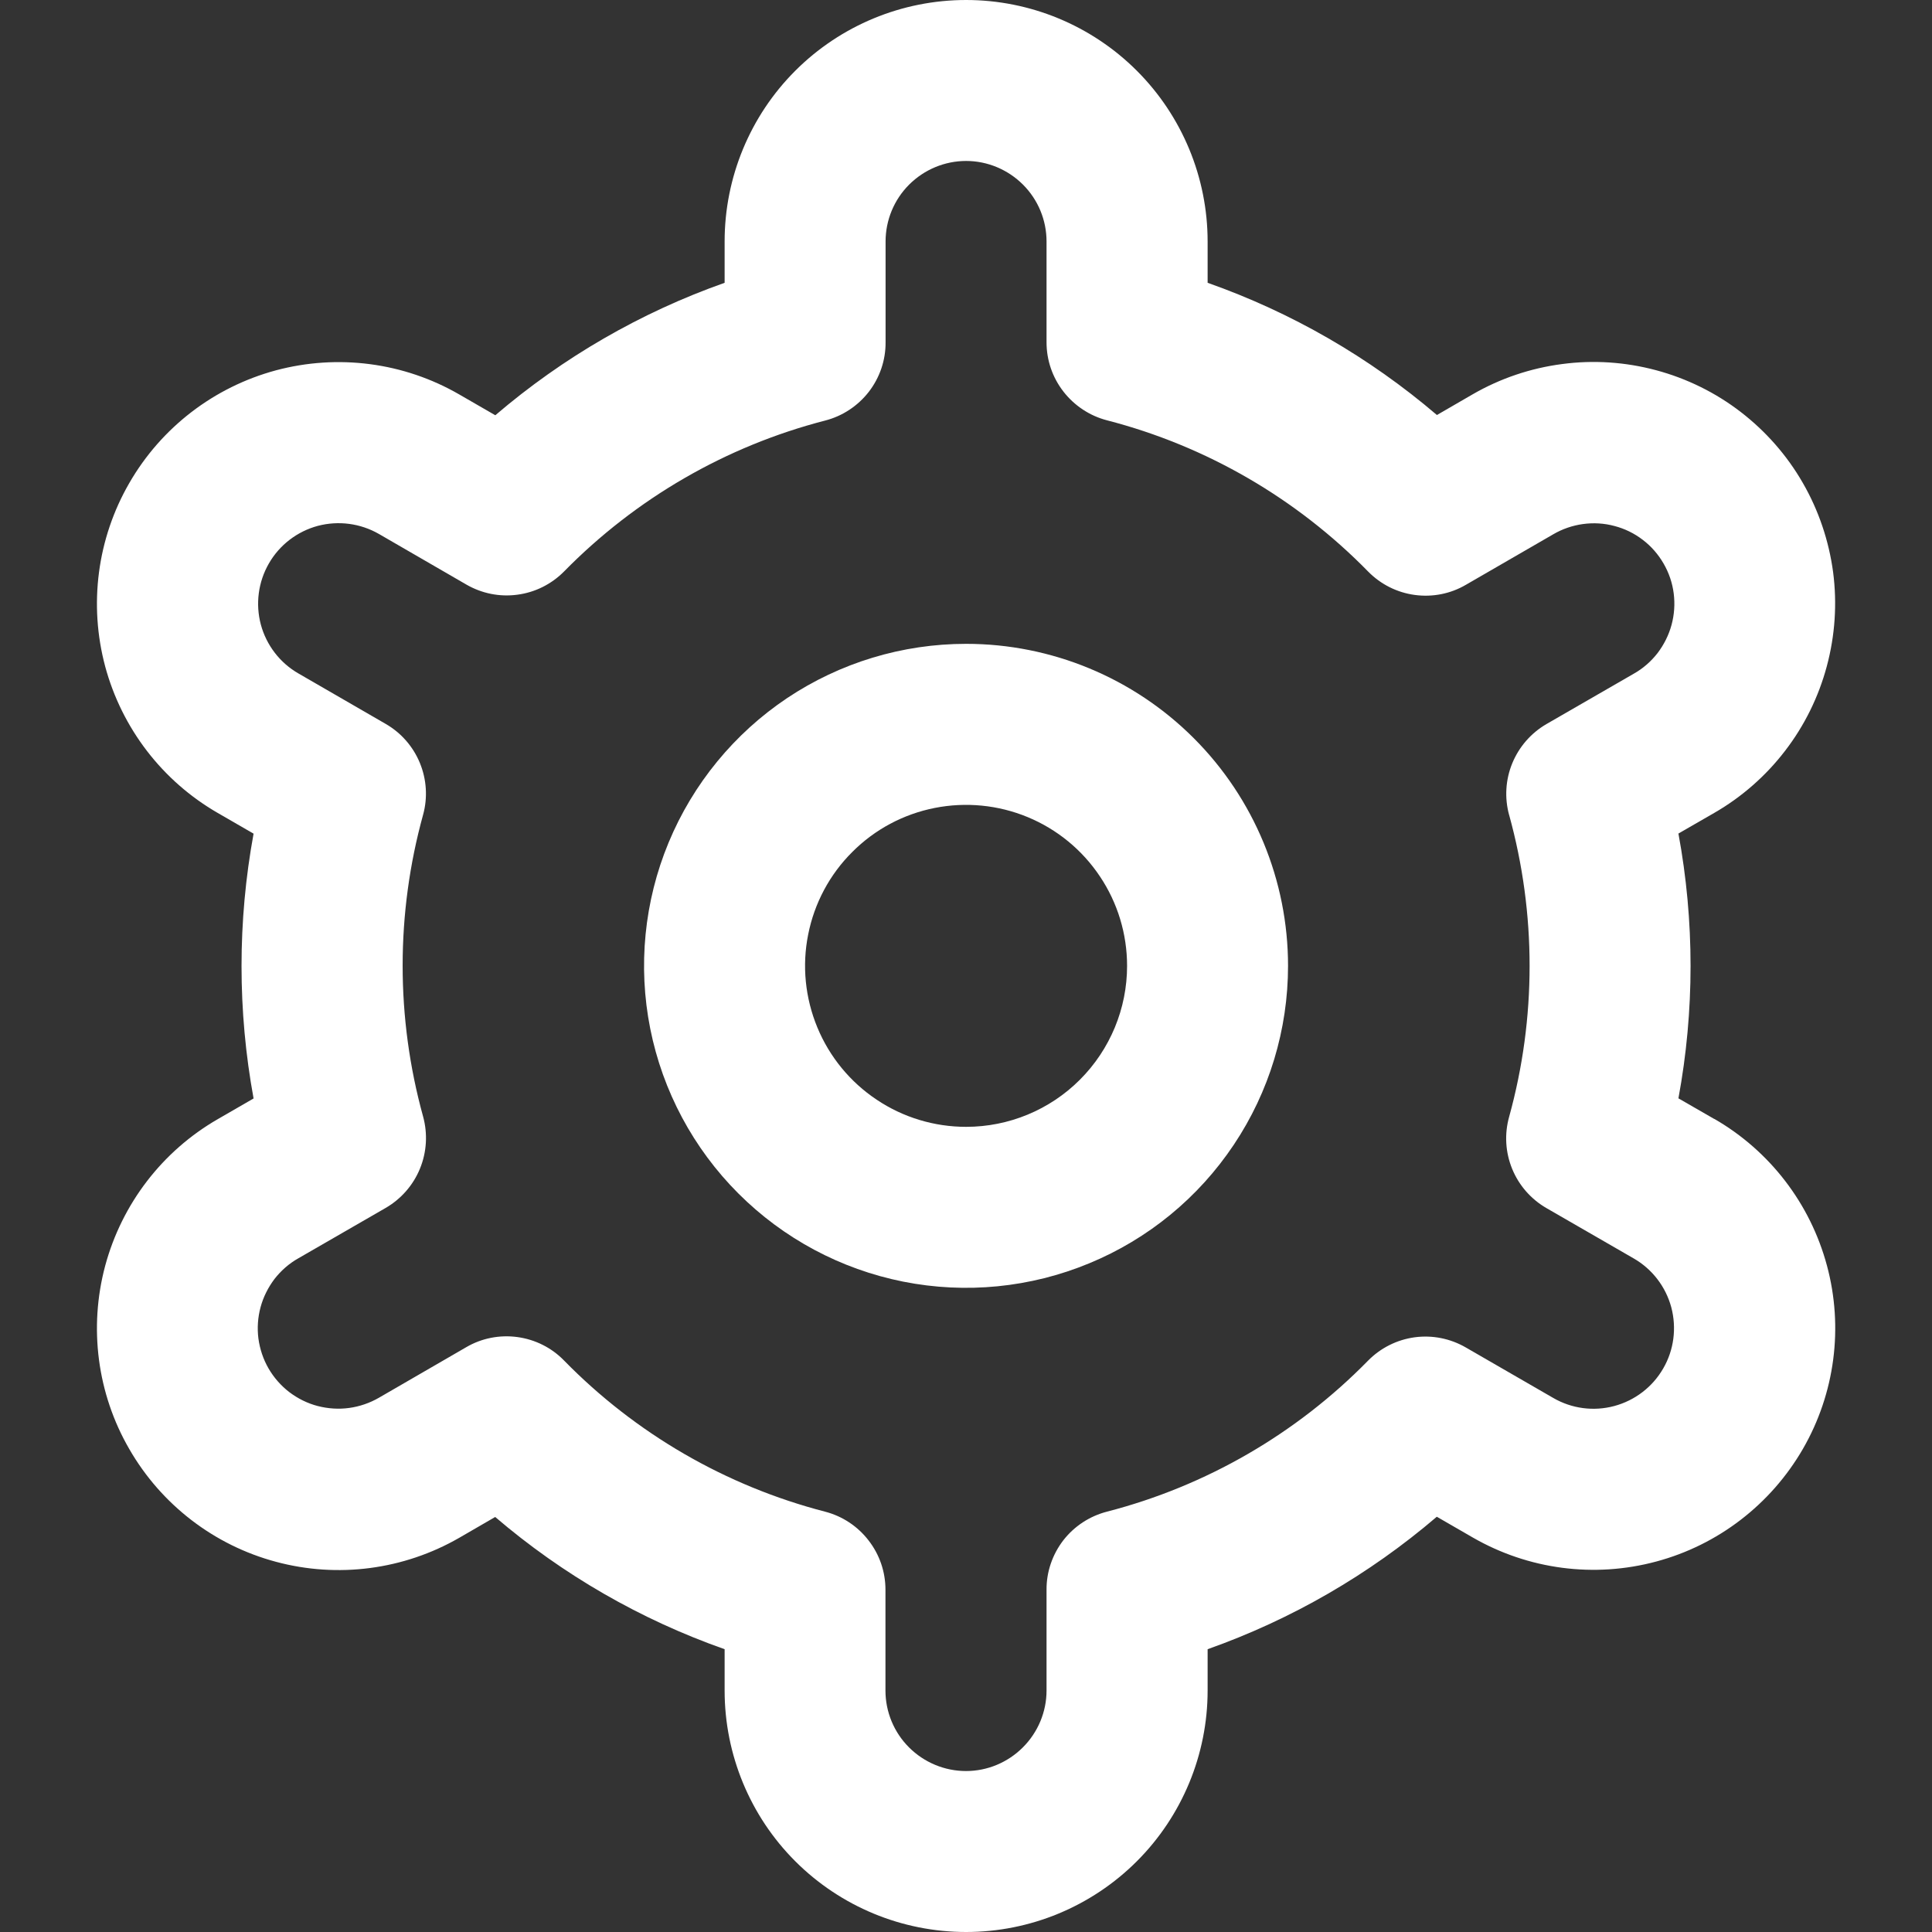 <svg width="16" height="16" viewBox="0 0 16 16" fill="none" xmlns="http://www.w3.org/2000/svg">
<rect x="0" y="0" width="16" height="16" fill="#333333" stroke="none"/>
<g clip-path="url(#clip0_159_862)">
<path d="M8.001 5.332C7.473 5.332 6.958 5.488 6.519 5.781C6.081 6.074 5.739 6.491 5.537 6.978C5.335 7.465 5.282 8.002 5.385 8.519C5.488 9.036 5.742 9.511 6.115 9.884C6.488 10.257 6.963 10.511 7.48 10.614C7.998 10.717 8.534 10.664 9.021 10.462C9.508 10.261 9.925 9.919 10.218 9.48C10.511 9.042 10.667 8.526 10.667 7.999C10.667 7.291 10.386 6.613 9.886 6.113C9.386 5.613 8.708 5.332 8.001 5.332ZM8.001 9.332C7.737 9.332 7.479 9.254 7.26 9.107C7.041 8.961 6.87 8.753 6.769 8.509C6.668 8.265 6.641 7.997 6.693 7.739C6.744 7.48 6.871 7.242 7.058 7.056C7.244 6.869 7.482 6.742 7.741 6.691C7.999 6.64 8.267 6.666 8.511 6.767C8.755 6.868 8.963 7.039 9.109 7.258C9.256 7.477 9.334 7.735 9.334 7.999C9.334 8.352 9.194 8.691 8.943 8.942C8.693 9.192 8.354 9.332 8.001 9.332Z" fill="white"/>
<path d="M14.197 9.267L13.9 9.096C14.034 8.371 14.034 7.628 13.9 6.903L14.197 6.732C14.424 6.601 14.624 6.426 14.784 6.217C14.944 6.009 15.061 5.771 15.129 5.517C15.197 5.263 15.215 4.999 15.181 4.738C15.146 4.478 15.061 4.226 14.93 3.999C14.799 3.771 14.624 3.572 14.415 3.411C14.207 3.251 13.969 3.134 13.715 3.066C13.461 2.998 13.197 2.98 12.936 3.015C12.675 3.049 12.424 3.134 12.197 3.265L11.9 3.437C11.339 2.958 10.696 2.587 10.001 2.342V2C10.001 1.47 9.79 0.961 9.415 0.586C9.04 0.211 8.531 0 8.001 0C7.47 0 6.961 0.211 6.586 0.586C6.211 0.961 6.001 1.47 6.001 2V2.342C5.305 2.588 4.662 2.96 4.102 3.439L3.804 3.267C3.344 3.001 2.798 2.93 2.285 3.067C1.773 3.205 1.336 3.54 1.071 4C0.805 4.46 0.734 5.006 0.871 5.519C1.009 6.031 1.344 6.468 1.804 6.733L2.1 6.904C1.967 7.629 1.967 8.372 2.1 9.097L1.804 9.268C1.344 9.533 1.009 9.97 0.871 10.483C0.734 10.995 0.805 11.542 1.071 12.001C1.336 12.461 1.773 12.797 2.285 12.934C2.798 13.072 3.344 13 3.804 12.735L4.101 12.563C4.661 13.042 5.305 13.413 6.001 13.658V14C6.001 14.53 6.211 15.039 6.586 15.414C6.961 15.789 7.47 16 8.001 16C8.531 16 9.04 15.789 9.415 15.414C9.79 15.039 10.001 14.53 10.001 14V13.658C10.696 13.412 11.339 13.04 11.899 12.561L12.197 12.733C12.657 12.998 13.203 13.07 13.716 12.932C14.228 12.795 14.665 12.459 14.931 11.999C15.196 11.54 15.268 10.993 15.13 10.481C14.992 9.968 14.657 9.531 14.197 9.266L14.197 9.267ZM12.498 6.749C12.724 7.567 12.724 8.431 12.498 9.249C12.458 9.392 12.467 9.543 12.523 9.68C12.579 9.817 12.679 9.931 12.807 10.005L13.53 10.422C13.683 10.51 13.795 10.656 13.841 10.827C13.886 10.998 13.863 11.18 13.774 11.333C13.686 11.486 13.54 11.598 13.369 11.644C13.198 11.69 13.016 11.666 12.863 11.577L12.139 11.159C12.011 11.085 11.862 11.055 11.715 11.075C11.569 11.095 11.433 11.163 11.329 11.269C10.736 11.874 9.988 12.307 9.167 12.519C9.024 12.556 8.897 12.639 8.806 12.756C8.716 12.873 8.666 13.017 8.667 13.165V14C8.667 14.177 8.596 14.346 8.471 14.471C8.346 14.596 8.177 14.667 8 14.667C7.823 14.667 7.653 14.596 7.528 14.471C7.403 14.346 7.333 14.177 7.333 14V13.165C7.333 13.017 7.284 12.874 7.193 12.757C7.103 12.64 6.976 12.556 6.833 12.519C6.011 12.306 5.264 11.873 4.671 11.267C4.568 11.161 4.432 11.093 4.285 11.073C4.138 11.053 3.989 11.082 3.861 11.157L3.139 11.575C3.063 11.619 2.979 11.648 2.892 11.66C2.805 11.672 2.716 11.666 2.631 11.644C2.546 11.622 2.466 11.582 2.396 11.529C2.327 11.476 2.268 11.409 2.224 11.333C2.18 11.257 2.152 11.173 2.14 11.085C2.129 10.998 2.135 10.91 2.158 10.825C2.181 10.74 2.221 10.661 2.274 10.591C2.328 10.522 2.395 10.463 2.472 10.42L3.195 10.003C3.322 9.929 3.422 9.815 3.478 9.678C3.534 9.541 3.543 9.39 3.504 9.247C3.278 8.429 3.278 7.565 3.504 6.747C3.543 6.605 3.533 6.454 3.477 6.318C3.421 6.182 3.321 6.068 3.194 5.995L2.471 5.577C2.318 5.489 2.206 5.343 2.16 5.172C2.115 5.002 2.138 4.82 2.227 4.666C2.315 4.513 2.461 4.401 2.632 4.355C2.803 4.31 2.985 4.334 3.138 4.422L3.862 4.841C3.99 4.915 4.138 4.945 4.285 4.925C4.431 4.906 4.567 4.838 4.671 4.733C5.265 4.128 6.012 3.695 6.833 3.483C6.977 3.446 7.104 3.362 7.195 3.245C7.286 3.127 7.335 2.983 7.334 2.835V2C7.334 1.823 7.404 1.654 7.529 1.529C7.654 1.404 7.824 1.333 8.001 1.333C8.177 1.333 8.347 1.404 8.472 1.529C8.597 1.654 8.667 1.823 8.667 2V2.835C8.667 2.983 8.716 3.126 8.807 3.243C8.898 3.36 9.025 3.444 9.168 3.481C9.989 3.693 10.737 4.127 11.33 4.733C11.434 4.839 11.569 4.907 11.716 4.927C11.863 4.947 12.012 4.918 12.14 4.843L12.863 4.425C12.938 4.381 13.022 4.352 13.109 4.34C13.197 4.328 13.285 4.333 13.37 4.356C13.455 4.378 13.535 4.417 13.605 4.471C13.675 4.524 13.733 4.591 13.777 4.667C13.821 4.743 13.85 4.827 13.861 4.915C13.872 5.002 13.866 5.09 13.843 5.175C13.82 5.26 13.78 5.339 13.727 5.409C13.673 5.478 13.606 5.537 13.529 5.58L12.806 5.997C12.679 6.071 12.58 6.185 12.524 6.321C12.468 6.457 12.459 6.608 12.498 6.75V6.749Z" fill="white"/>
</g>
<defs>
<clipPath id="clip0_159_862">
<rect width="16" height="16" fill="white"/>
</clipPath>
</defs>
</svg>
